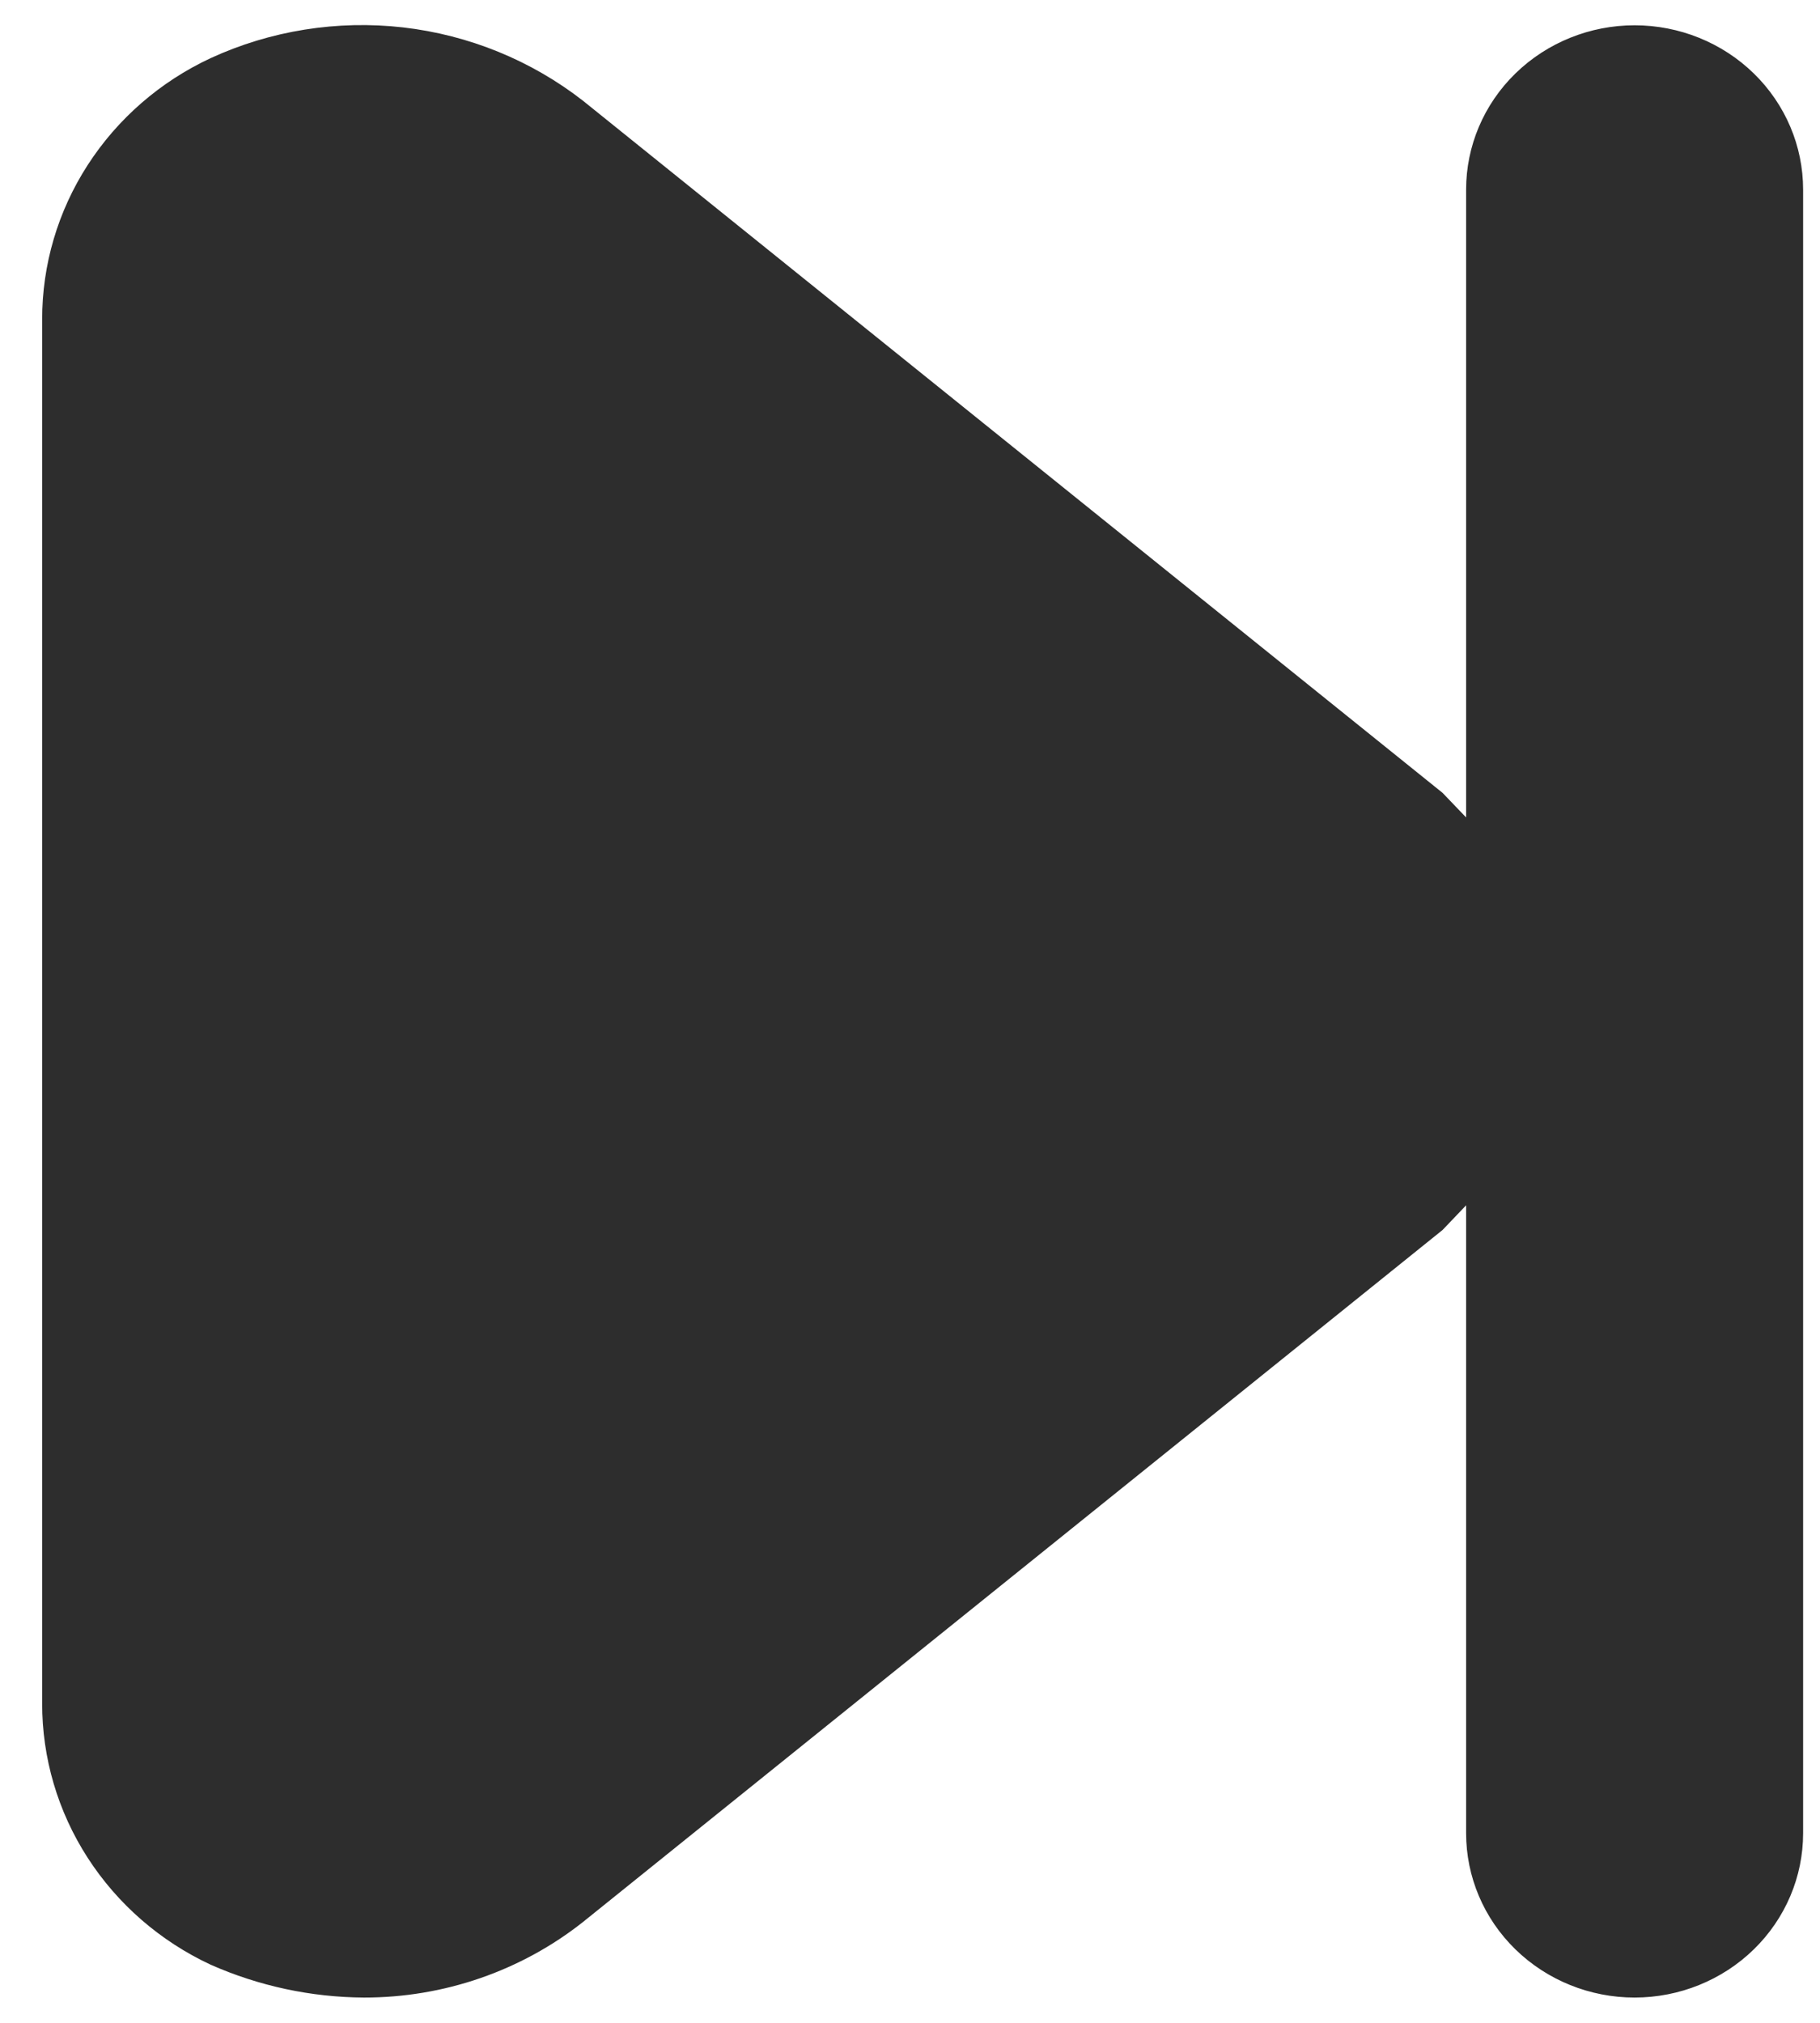 <svg width="18" height="20" viewBox="0 0 18 20" fill="none" xmlns="http://www.w3.org/2000/svg">
<path d="M16.166 0.25C15.725 0.25 15.301 0.421 14.988 0.726C14.675 1.031 14.5 1.444 14.5 1.875V8.082L14.267 7.839L5.767 0.997C5.255 0.598 4.638 0.346 3.987 0.271C3.336 0.197 2.676 0.302 2.083 0.575C1.583 0.808 1.162 1.175 0.867 1.632C0.572 2.089 0.416 2.619 0.417 3.159V16.841C0.416 17.381 0.572 17.911 0.867 18.368C1.162 18.825 1.583 19.192 2.083 19.425C2.56 19.636 3.076 19.747 3.6 19.75C4.389 19.751 5.154 19.487 5.767 19.002L14.267 12.161L14.5 11.917V18.125C14.5 18.556 14.675 18.969 14.988 19.274C15.301 19.579 15.725 19.75 16.166 19.75C16.608 19.75 17.032 19.579 17.345 19.274C17.658 18.969 17.833 18.556 17.833 18.125V1.875C17.833 1.444 17.658 1.031 17.345 0.726C17.032 0.421 16.608 0.25 16.166 0.25Z" fill="#2D2D2D"/>
</svg>

